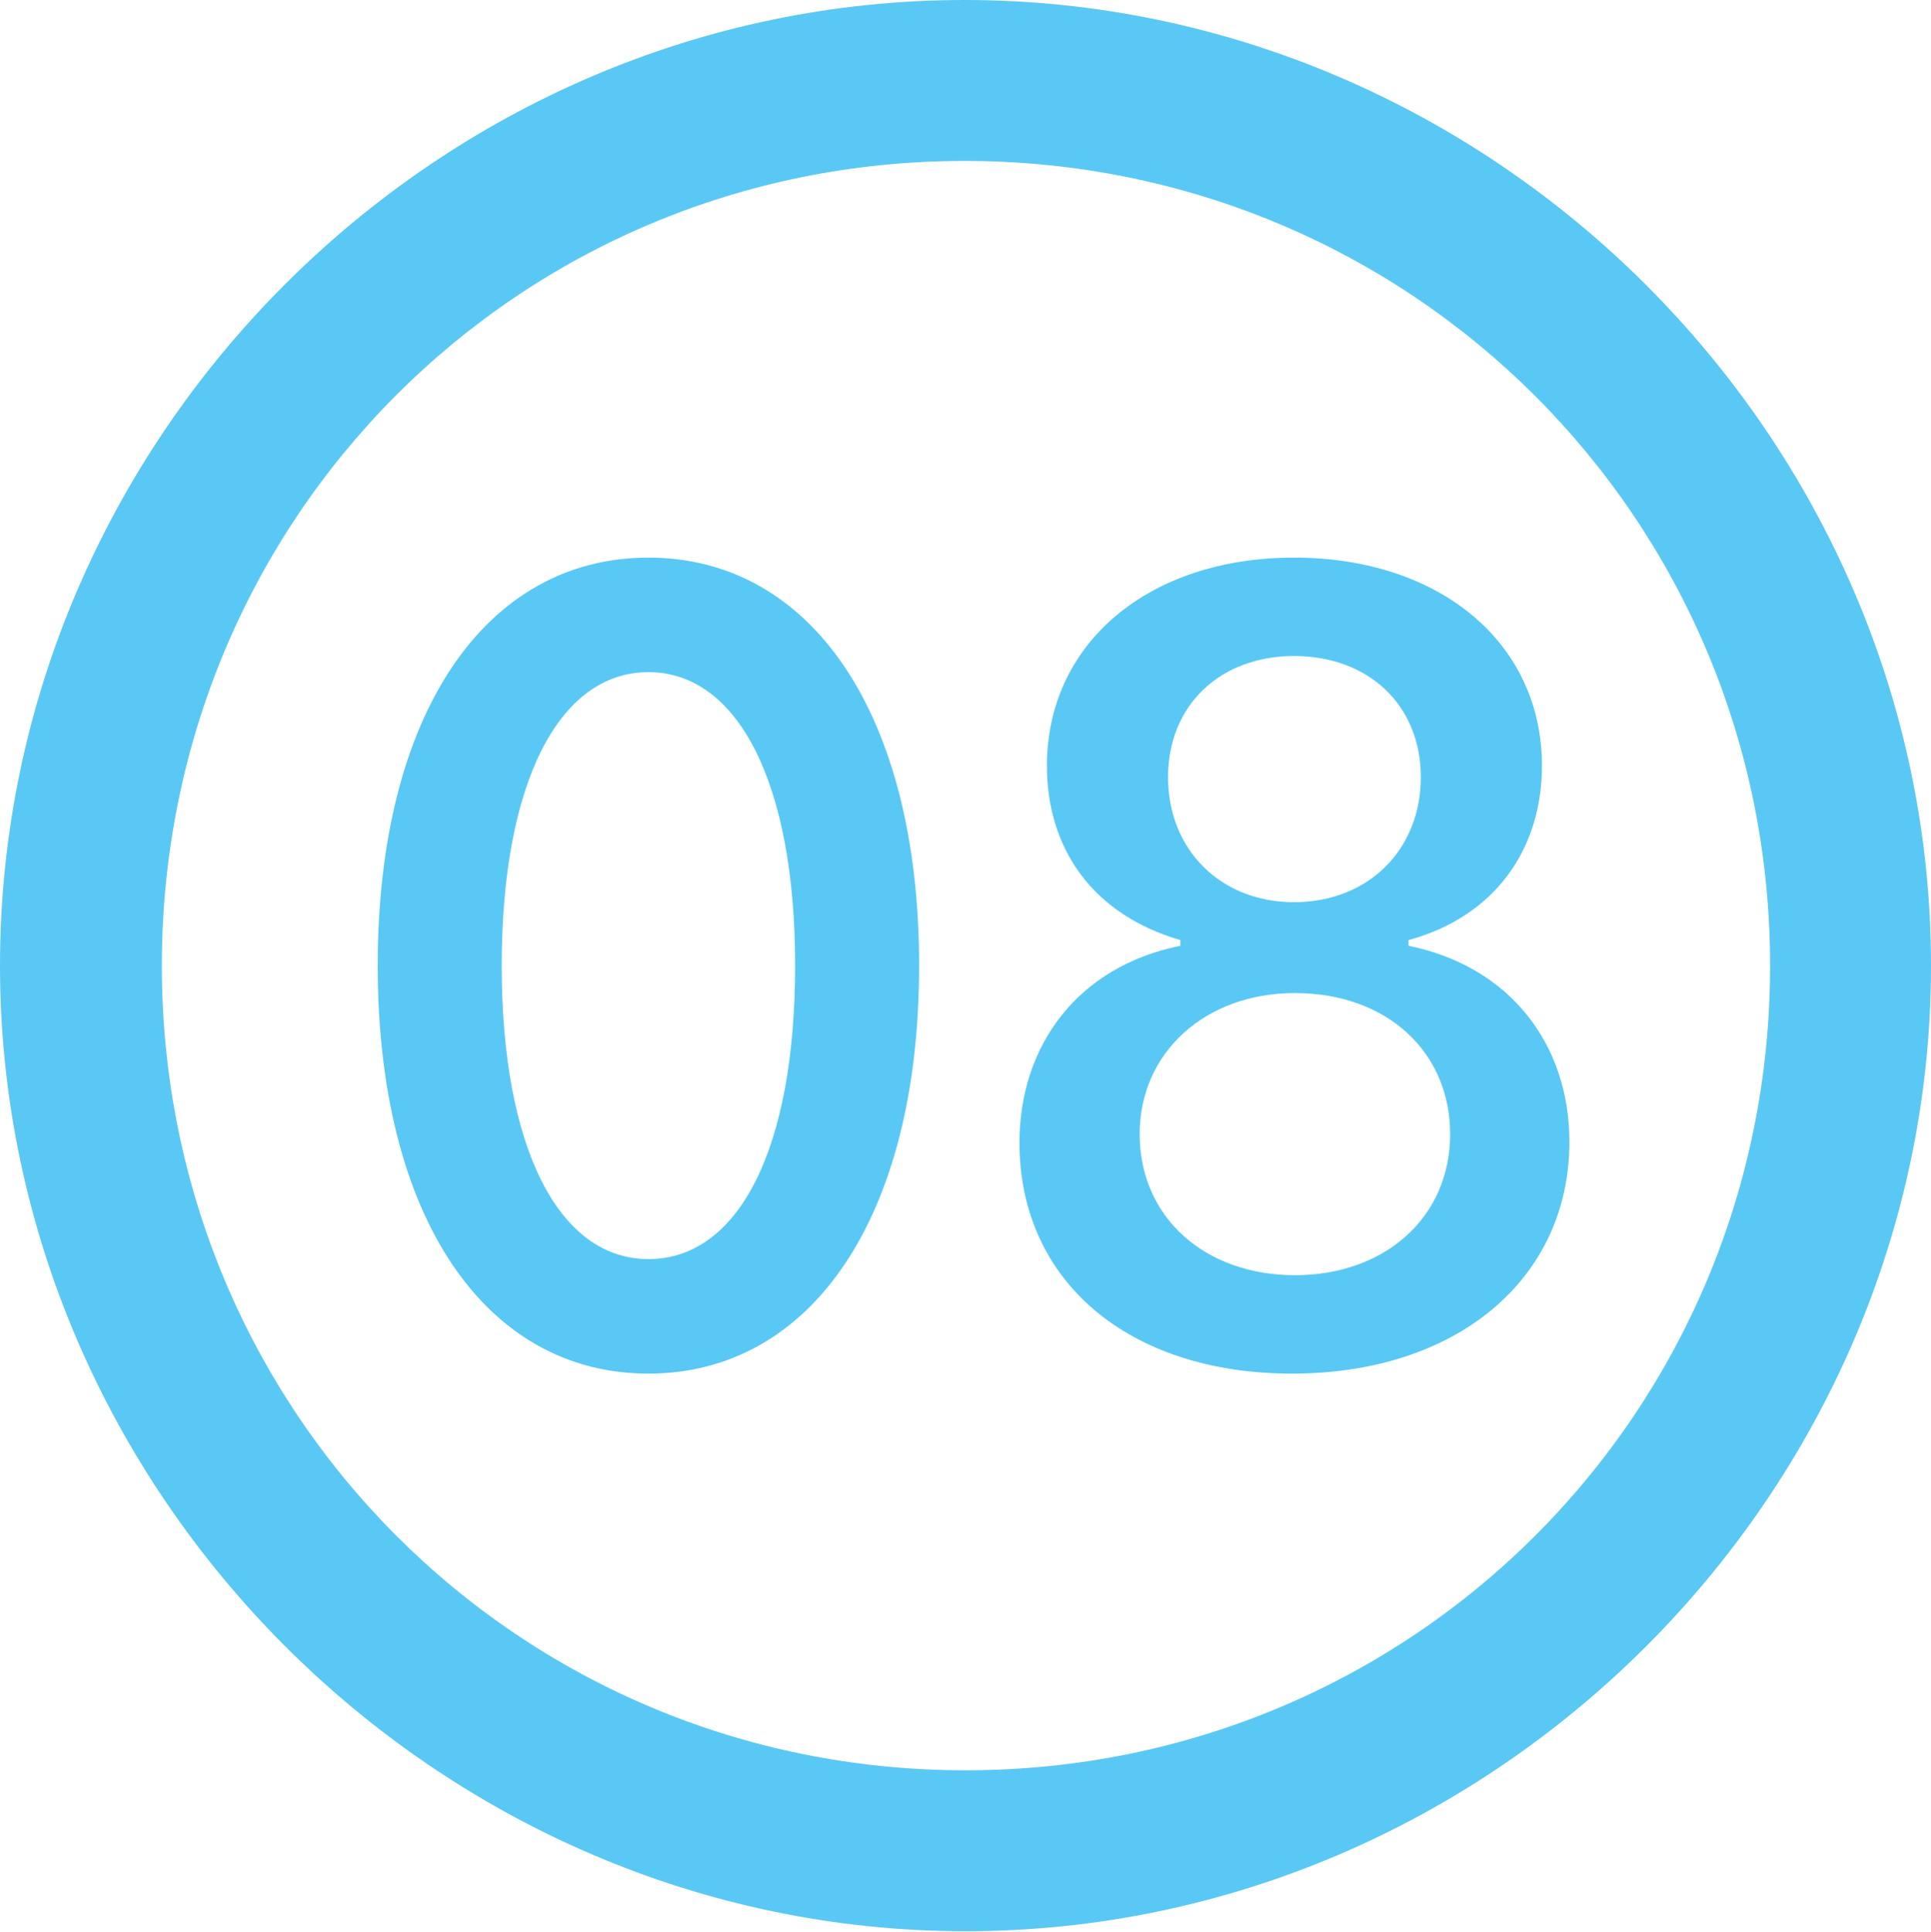 <?xml version="1.0" encoding="UTF-8"?>
<!--Generator: Apple Native CoreSVG 175.5-->
<!DOCTYPE svg
PUBLIC "-//W3C//DTD SVG 1.1//EN"
       "http://www.w3.org/Graphics/SVG/1.1/DTD/svg11.dtd">
<svg version="1.1" xmlns="http://www.w3.org/2000/svg" xmlns:xlink="http://www.w3.org/1999/xlink" width="24.902" height="24.915">
 <g>
  <rect height="24.915" opacity="0" width="24.902" x="0" y="0"/>
  <path d="M12.451 24.902C19.263 24.902 24.902 19.25 24.902 12.451C24.902 5.64 19.25 0 12.439 0C5.64 0 0 5.64 0 12.451C0 19.25 5.652 24.902 12.451 24.902ZM12.451 22.827C6.689 22.827 2.087 18.213 2.087 12.451C2.087 6.689 6.677 2.075 12.439 2.075C18.201 2.075 22.827 6.689 22.827 12.451C22.827 18.213 18.213 22.827 12.451 22.827ZM8.362 17.712C10.461 17.712 11.853 15.698 11.853 12.451C11.853 9.204 10.461 7.19 8.362 7.19C6.262 7.19 4.871 9.204 4.871 12.451C4.871 15.698 6.262 17.712 8.362 17.712ZM8.362 16.235C7.202 16.235 6.47 14.795 6.47 12.451C6.47 10.107 7.202 8.667 8.362 8.667C9.521 8.667 10.254 10.107 10.254 12.451C10.254 14.795 9.534 16.235 8.362 16.235ZM16.663 17.712C18.787 17.712 20.239 16.492 20.239 14.722C20.239 13.477 19.482 12.463 18.164 12.195L18.164 12.122C19.287 11.816 19.885 10.938 19.885 9.875C19.885 8.289 18.567 7.19 16.687 7.19C14.819 7.19 13.501 8.289 13.501 9.875C13.501 10.938 14.087 11.792 15.222 12.122L15.222 12.195C13.892 12.463 13.147 13.489 13.147 14.734C13.147 16.516 14.551 17.712 16.663 17.712ZM16.699 16.443C15.54 16.443 14.697 15.698 14.697 14.624C14.697 13.574 15.54 12.805 16.699 12.805C17.883 12.805 18.701 13.562 18.701 14.624C18.701 15.698 17.859 16.443 16.699 16.443ZM16.687 11.633C15.735 11.633 15.063 10.95 15.063 10.022C15.063 9.094 15.735 8.459 16.687 8.459C17.651 8.459 18.323 9.094 18.323 10.022C18.323 10.95 17.651 11.633 16.687 11.633Z" fill="#5ac8f5"/>
 </g>
</svg>
